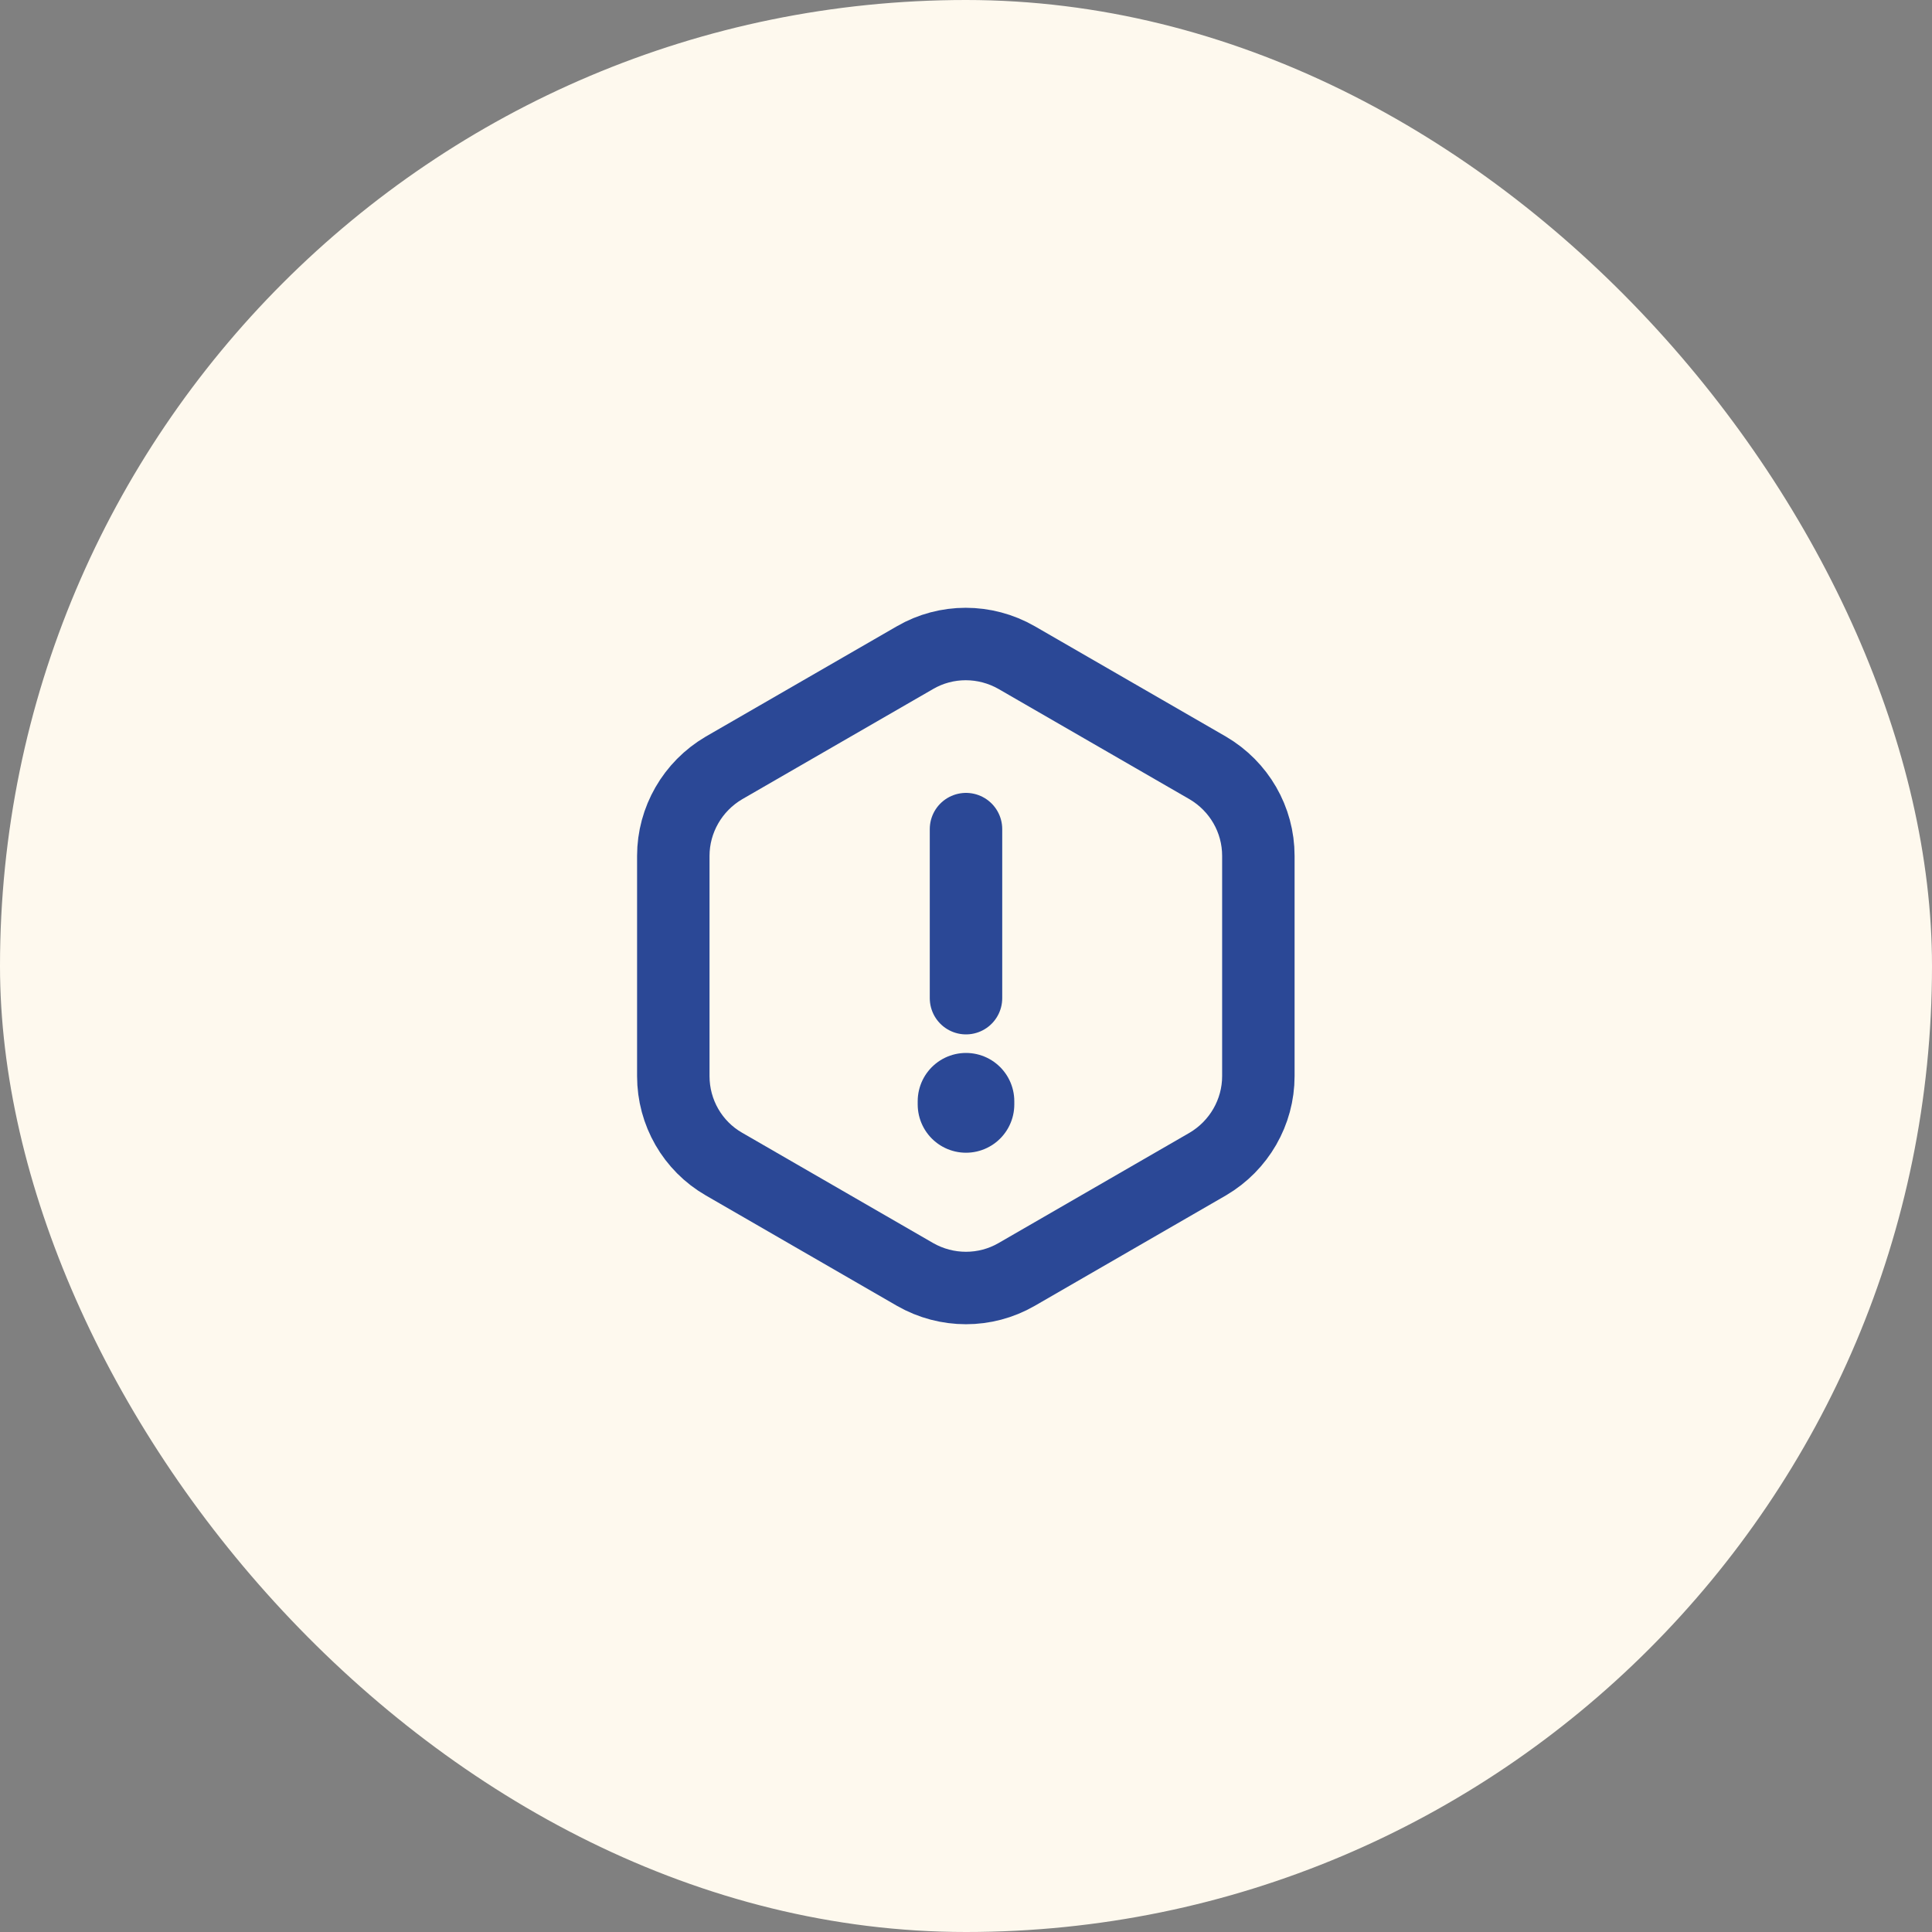 <svg width="40" height="40" viewBox="0 0 40 40" fill="none" xmlns="http://www.w3.org/2000/svg">
<rect x="0" y="0" width="40" height="40" fill="#808080" stroke="none"/>
<rect width="40" height="40" rx="20" fill="#FEF9EE"/>
<path d="M20 17.166V20.666" stroke="#2B4896" stroke-width="1.5" stroke-linecap="round" stroke-linejoin="round"/>
<path d="M26.053 17.72V22.28C26.053 23.027 25.653 23.72 25.007 24.1L21.047 26.387C20.4 26.76 19.6 26.76 18.947 26.387L14.987 24.1C14.34 23.727 13.94 23.034 13.94 22.28V17.72C13.94 16.974 14.34 16.28 14.987 15.9L18.947 13.614C19.593 13.24 20.393 13.24 21.047 13.614L25.007 15.9C25.653 16.28 26.053 16.967 26.053 17.72Z" stroke="#2B4896" stroke-width="1.5" stroke-linecap="round" stroke-linejoin="round"/>
<path d="M20 22.8V22.866" stroke="#2B4896" stroke-width="2" stroke-linecap="round" stroke-linejoin="round"/>
</svg>
